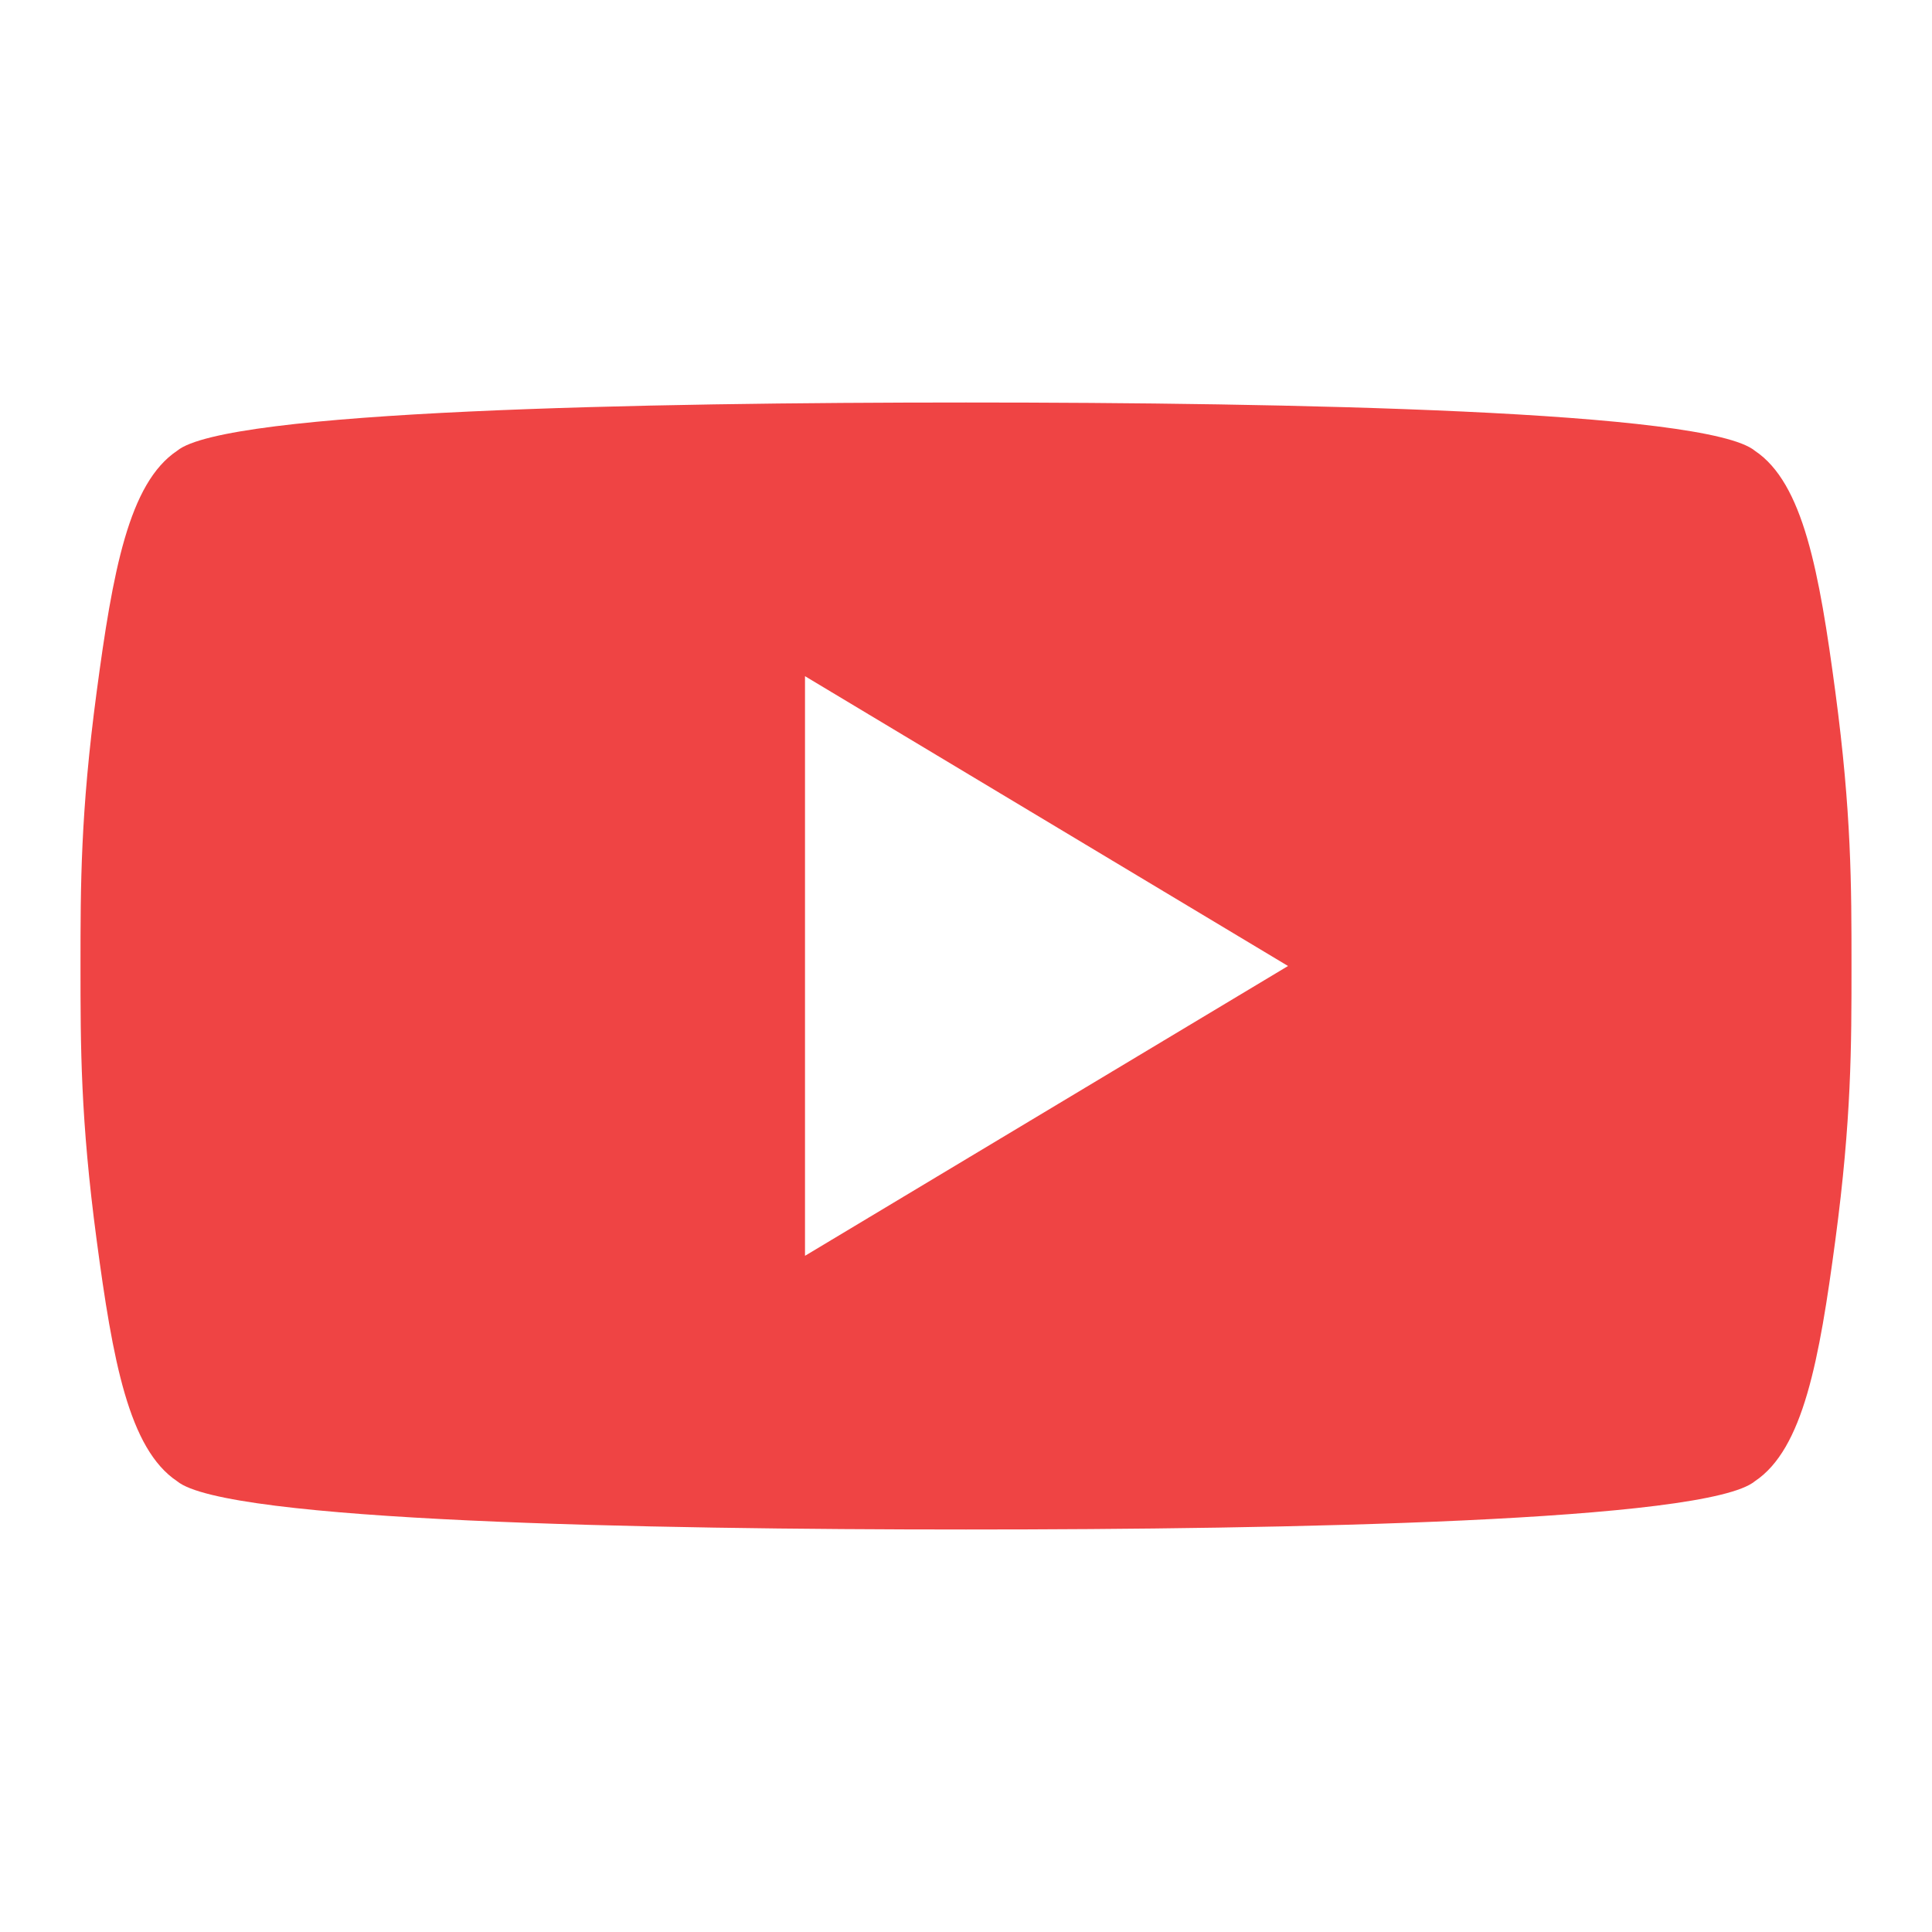 <svg width="128" height="128" viewBox="0 0 24 24" xmlns="http://www.w3.org/2000/svg">
    <path fill="#ef4444" d="M22.8 8.6c-.2-1.5-.4-2.6-1-3C21.2 5.1 16 5 12 5s-9.2.1-9.8.6c-.6.4-.8 1.5-1 3S1 11 1 12s0 1.9.2 3.4s.4 2.6 1 3c.6.5 5.8.6 9.8.6c4 0 9.2-.1 9.8-.6c.6-.4.8-1.5 1-3S23 13 23 12s0-1.9-.2-3.4zm-12.8 7V8.4l6 3.6l-6 3.6z"/>
</svg>
